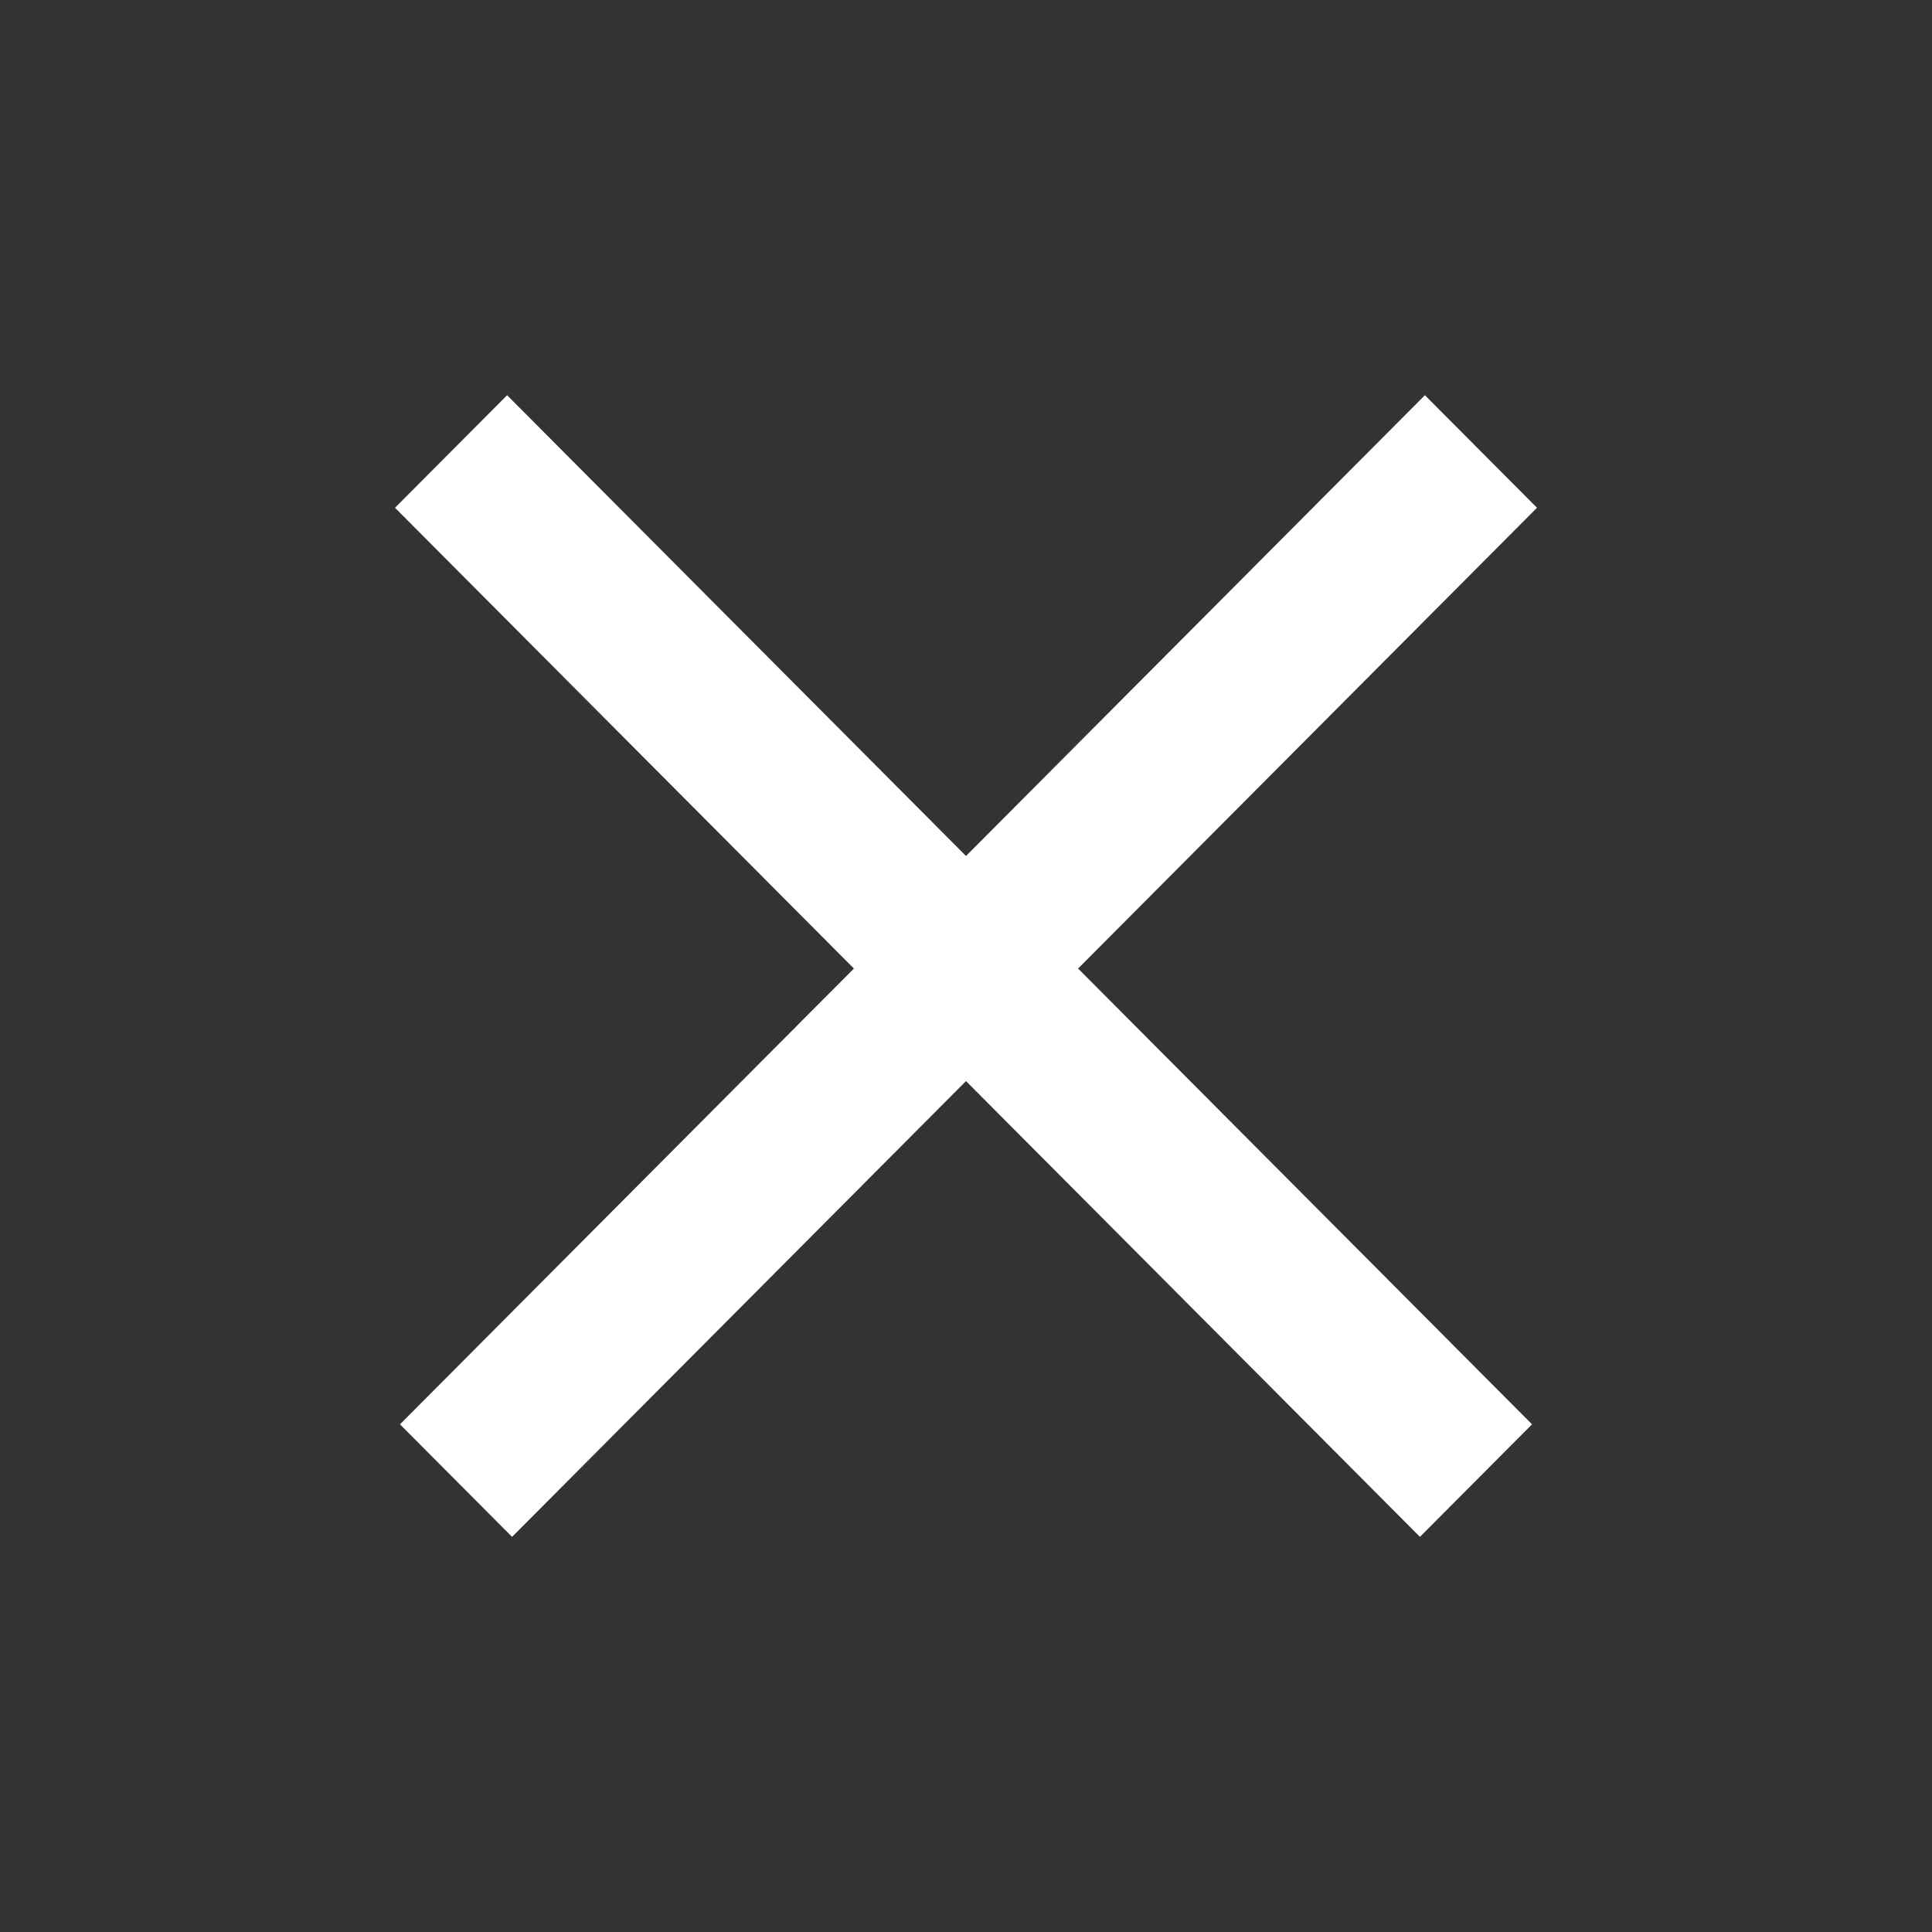 <svg width="44" height="44" viewBox="0 0 44 44" fill="none" xmlns="http://www.w3.org/2000/svg">
    <rect x="0" y="0" width="44" height="44" fill="#333333" stroke="none"/>
    <g clip-path="url(#clip0_1679_40982)">
        <path d="M9.109 32.438L32.451 9.001L35.004 11.564L11.662 35.001L9.109 32.438Z" fill="white"/>
        <path d="M34.891 32.438L11.549 9.001L8.996 11.564L32.338 35.001L34.891 32.438Z" fill="white"/>
    </g>
    <defs>
        <clipPath id="clip0_1679_40982">
            <rect width="44" height="44" fill="white"/>
        </clipPath>
    </defs>
</svg>
